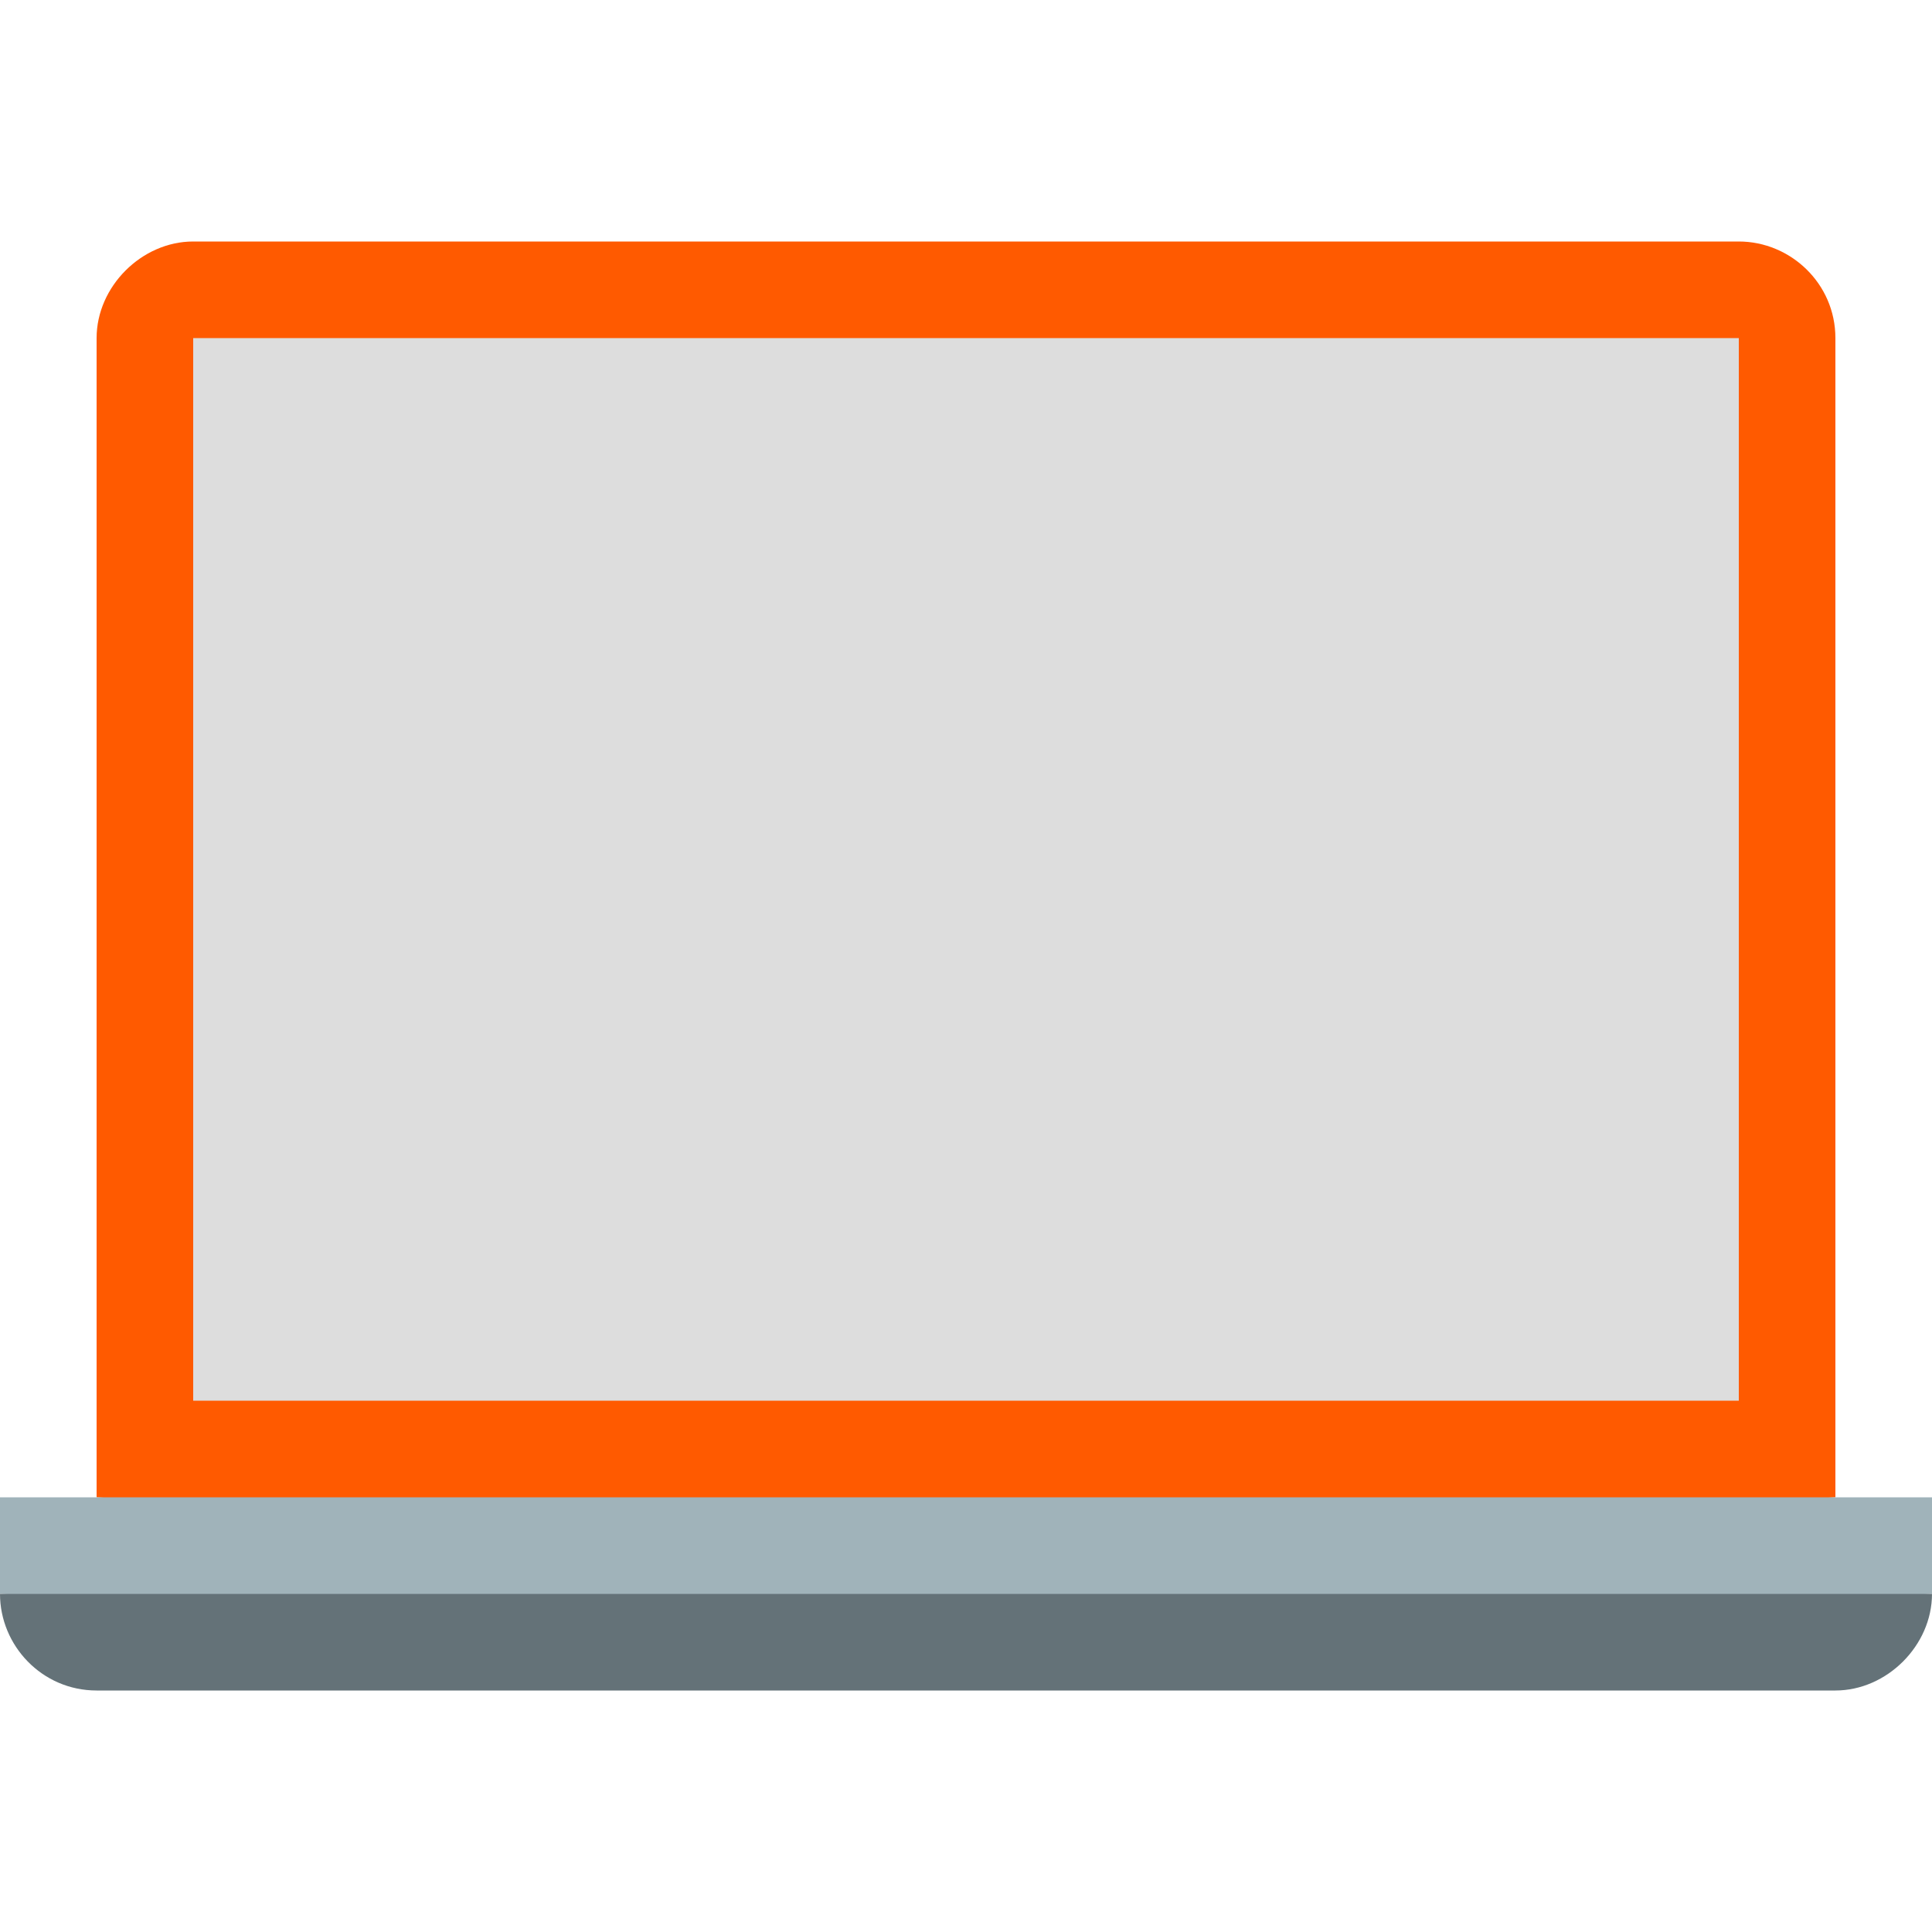 <svg enable-background="new 0 0 60 60" height="60" viewBox="0 0 60 60" width="60" xmlns="http://www.w3.org/2000/svg"><path d="m30 48-27-1.5v-36c0-1.6 1.4-3 3-3h24l7.5 20.3z" fill="#ff5a00"/><path d="m57 10.5v36l-27 1.5v-40.5h24c1.6 0 3 1.3 3 3z" fill="#ff5a00"/><path d="m0 46.5h60v3l-30 1.5-30-1.5z" fill="#a0b3ba"/><path d="m60 49.5c0 1.6-1.4 3-3 3h-54c-1.7 0-3-1.4-3-3z" fill="#647278"/><path d="m54 10.5v33h-48v-33z" fill="#ddd"/></svg>